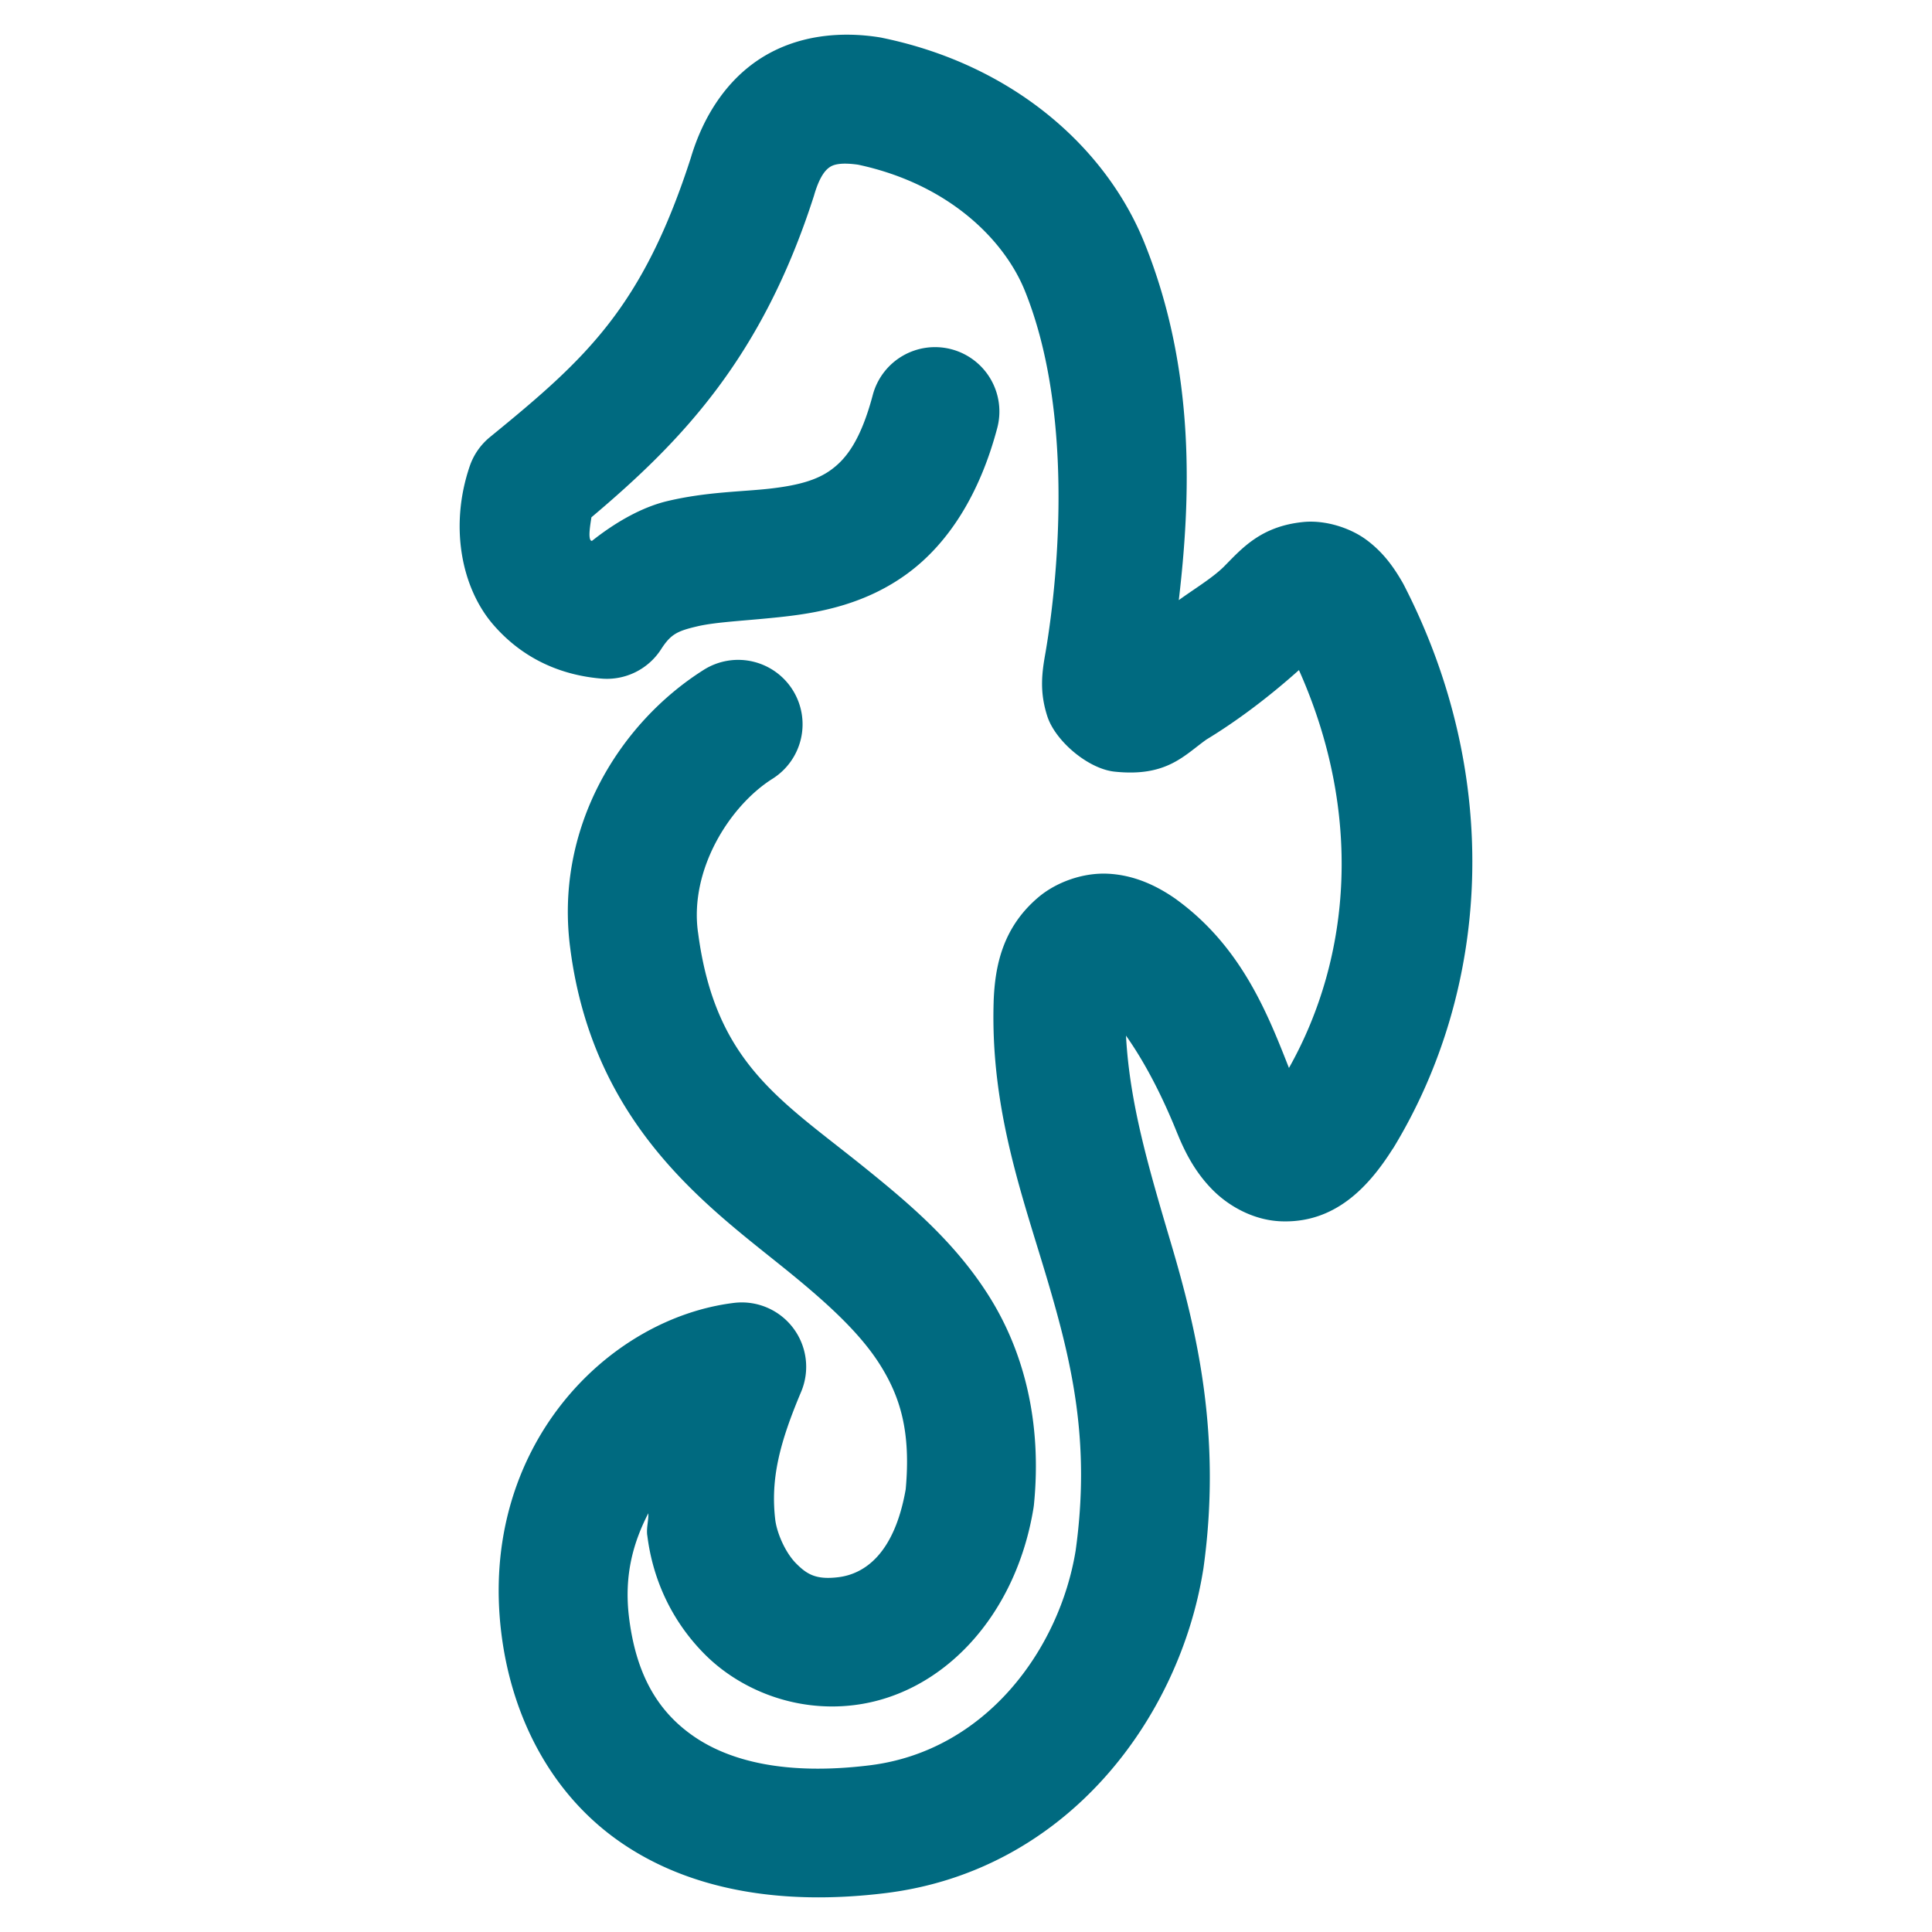 <svg xmlns="http://www.w3.org/2000/svg" width="48" height="48">
	<path d="m 20.34,0.915 c -0.505,0.079 -0.992,0.25 -1.432,0.529 -0.878,0.559 -1.442,1.471 -1.74,2.461 l 0.01,-0.029 c -1.21,3.774 -2.622,5.038 -5.006,6.984 a 1.6,1.6 0 0 0 -0.502,0.723 c -0.51,1.497 -0.204,3.031 0.592,3.945 0.795,0.914 1.79,1.259 2.688,1.332 a 1.6,1.6 0 0 0 1.475,-0.73 c 0.242,-0.376 0.403,-0.452 0.896,-0.568 0.494,-0.117 1.262,-0.14 2.176,-0.244 0.914,-0.104 2.03,-0.322 3.047,-1.068 1.017,-0.746 1.795,-1.967 2.232,-3.615 a 1.6,1.6 0 0 0 -1.135,-1.957 1.6,1.6 0 0 0 -1.957,1.135 c -0.308,1.161 -0.682,1.6 -1.033,1.857 -0.351,0.258 -0.819,0.389 -1.516,0.469 -0.697,0.08 -1.567,0.077 -2.549,0.309 -0.622,0.147 -1.275,0.511 -1.881,0.992 -0.005,-0.005 -0.023,-0.007 -0.027,-0.012 -0.06,-0.069 -0.026,-0.316 0.016,-0.576 2.255,-1.902 4.242,-3.973 5.531,-7.996 a 1.6,1.6 0 0 0 0.008,-0.029 c 0.145,-0.482 0.296,-0.62 0.393,-0.682 0.092,-0.059 0.275,-0.113 0.695,-0.053 2.26,0.483 3.633,1.876 4.141,3.131 1.186,2.931 0.867,6.9 0.516,8.975 -0.093,0.514 -0.156,0.979 0.041,1.594 0.197,0.615 1.011,1.308 1.67,1.379 1.318,0.141 1.746,-0.424 2.316,-0.82 l -0.092,0.059 c 0.809,-0.485 1.615,-1.097 2.359,-1.762 1.574,3.523 1.318,7.101 -0.248,9.885 -0.521,-1.324 -1.171,-2.999 -2.783,-4.176 a 1.6,1.6 0 0 0 -0.021,-0.016 c -0.49,-0.345 -1.047,-0.599 -1.682,-0.633 -0.635,-0.034 -1.301,0.212 -1.742,0.586 -0.882,0.748 -1.076,1.696 -1.109,2.58 a 1.6,1.6 0 0 0 0,0.01 c -0.084,2.687 0.725,4.855 1.336,6.918 0.61,2.06 1.076,4.029 0.701,6.723 -0.399,2.441 -2.223,4.978 -5.119,5.334 -2.077,0.255 -3.477,-0.103 -4.373,-0.723 -0.896,-0.62 -1.43,-1.539 -1.604,-2.953 -0.131,-1.07 0.12,-1.888 0.479,-2.586 0.008,0.186 -0.05,0.355 -0.027,0.545 a 1.6,1.6 0 0 0 0.002,0.006 c 0.128,1.04 0.572,2.092 1.426,2.951 0.854,0.859 2.219,1.447 3.711,1.264 2.191,-0.269 4.011,-2.195 4.455,-4.879 a 1.6,1.6 0 0 0 0.014,-0.102 c 0.205,-2.059 -0.257,-3.81 -1.109,-5.168 -0.852,-1.358 -2.003,-2.323 -3.119,-3.223 -2.072,-1.669 -3.693,-2.58 -4.117,-5.822 a 1.6,1.6 0 0 0 -0.002,-0.01 c -0.213,-1.548 0.783,-3.137 1.852,-3.811 a 1.6,1.6 0 0 0 0.5,-2.207 1.6,1.6 0 0 0 -2.207,-0.5 c -2.108,1.329 -3.726,3.948 -3.314,6.951 9.2e-5,6.77e-4 -9.4e-5,0.001 0,0.002 0.573,4.343 3.375,6.353 5.281,7.889 1.06,0.854 1.905,1.617 2.416,2.432 0.502,0.801 0.763,1.663 0.633,3.086 -0.282,1.609 -1.027,2.104 -1.672,2.184 -0.553,0.068 -0.781,-0.07 -1.051,-0.342 -0.269,-0.271 -0.476,-0.753 -0.518,-1.084 -0.119,-1.01 0.103,-1.902 0.643,-3.18 a 1.6,1.6 0 0 0 -1.668,-2.209 c -3.178,0.39 -6.344,3.618 -5.781,8.201 0.26,2.115 1.257,4.02 2.959,5.197 1.702,1.177 3.965,1.587 6.584,1.266 4.531,-0.556 7.306,-4.369 7.893,-8.021 a 1.6,1.6 0 0 0 0.006,-0.033 c 0.462,-3.297 -0.156,-5.904 -0.803,-8.088 -0.563,-1.901 -1.029,-3.483 -1.119,-5.162 0.46,0.653 0.89,1.47 1.279,2.439 a 1.6,1.6 0 0 0 0.004,0.008 c 0.211,0.518 0.47,0.984 0.875,1.391 0.405,0.407 1.02,0.749 1.691,0.775 1.343,0.053 2.18,-0.856 2.773,-1.793 a 1.6,1.6 0 0 0 0.016,-0.021 C 37.019,24.578 37.345,19.328 34.88,14.535 a 1.6,1.6 0 0 0 -0.037,-0.068 c -0.222,-0.384 -0.477,-0.743 -0.887,-1.049 -0.409,-0.306 -1.032,-0.502 -1.572,-0.449 -1.068,0.105 -1.538,0.668 -1.984,1.117 -0.292,0.284 -0.729,0.545 -1.113,0.824 C 29.575,12.449 29.726,9.227 28.428,6.021 27.486,3.692 25.203,1.624 21.942,0.945 a 1.6,1.6 0 0 0 -0.068,-0.014 c -0.507,-0.083 -1.028,-0.095 -1.533,-0.016 z" fill="#006A80"/>
</svg>
